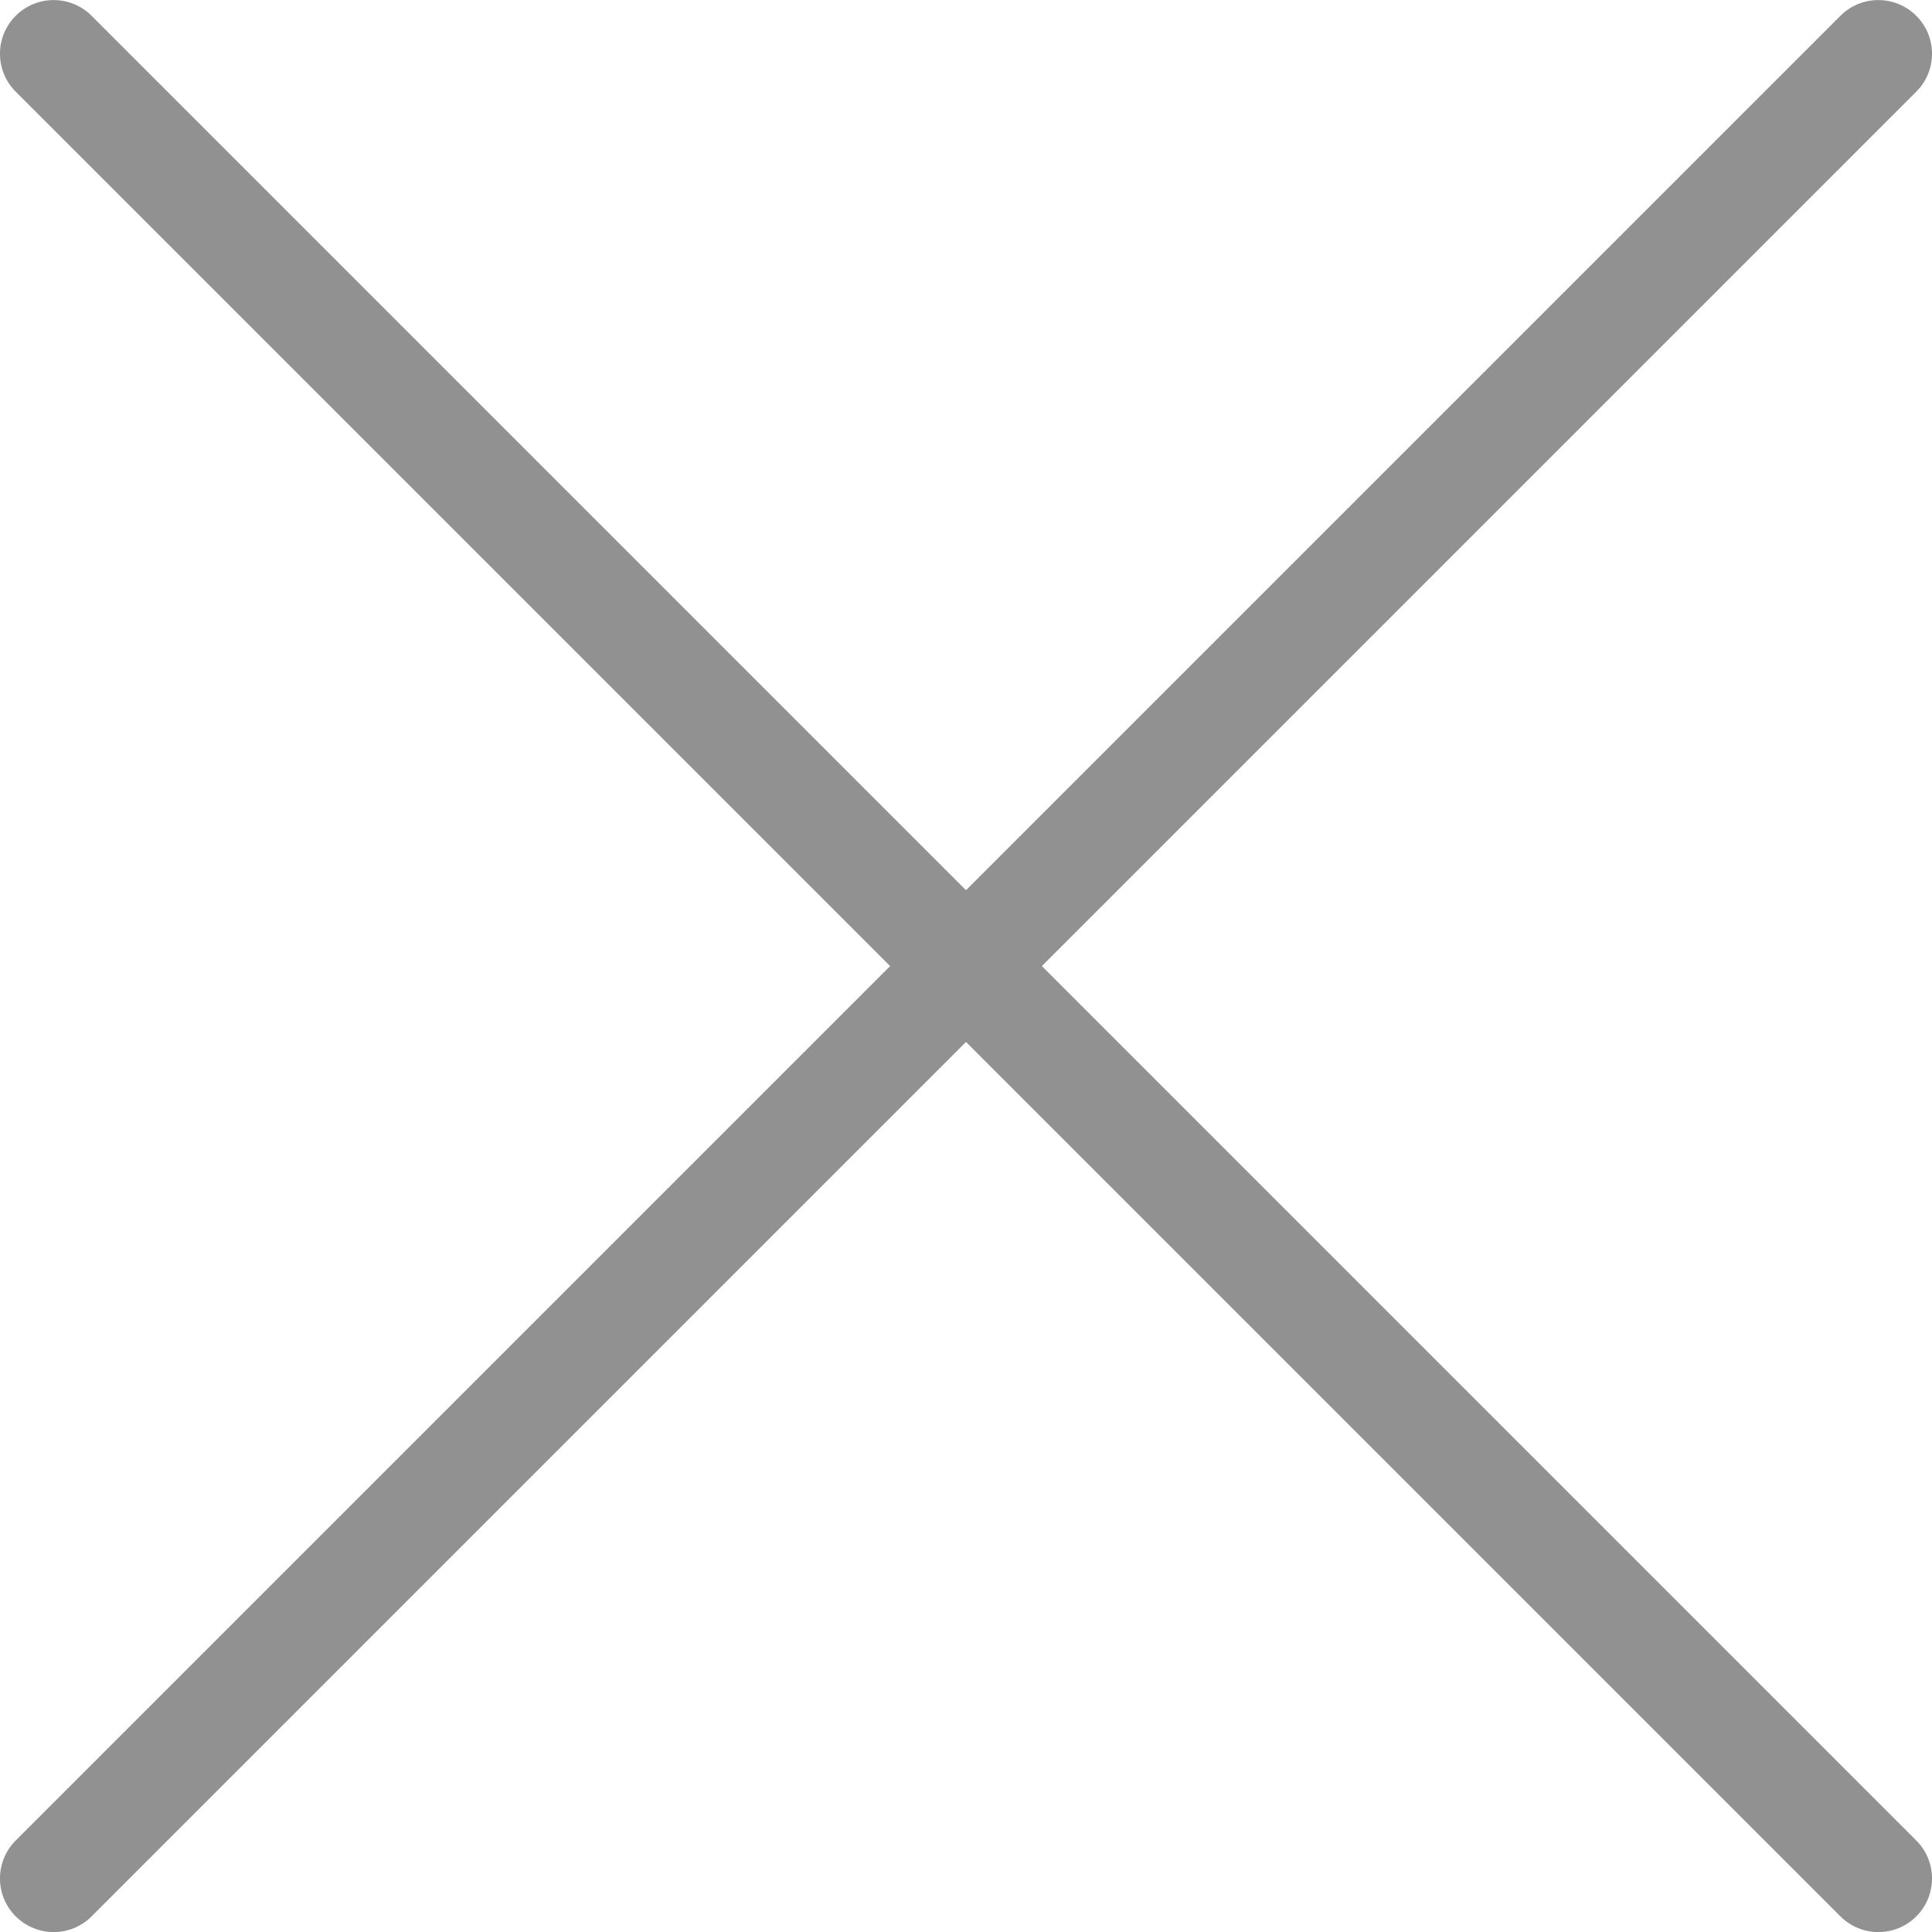 <svg width="22" height="22" viewBox="0 0 22 22" fill="none" xmlns="http://www.w3.org/2000/svg">
<g clip-path="url(#clip0)">
<path d="M21.821 20.958L1.043 0.18C0.805 -0.059 0.417 -0.059 0.179 0.18C-0.06 0.418 -0.06 0.806 0.179 1.044L20.957 21.822C21.077 21.941 21.233 22.001 21.39 22.001C21.546 22.001 21.703 21.941 21.821 21.822C22.06 21.584 22.06 21.196 21.821 20.958Z" fill="#919191"/>
<path d="M21.821 0.18C21.583 -0.059 21.195 -0.059 20.957 0.18L0.179 20.958C-0.06 21.196 -0.06 21.584 0.179 21.822C0.299 21.941 0.455 22.001 0.611 22.001C0.768 22.001 0.924 21.941 1.043 21.822L21.821 1.044C22.06 0.805 22.06 0.418 21.821 0.18Z" fill="#919191"/>
</g>
<defs>
<clipPath id="clip0">
<rect width="22" height="22" fill="white"/>
</clipPath>
</defs>
</svg>
